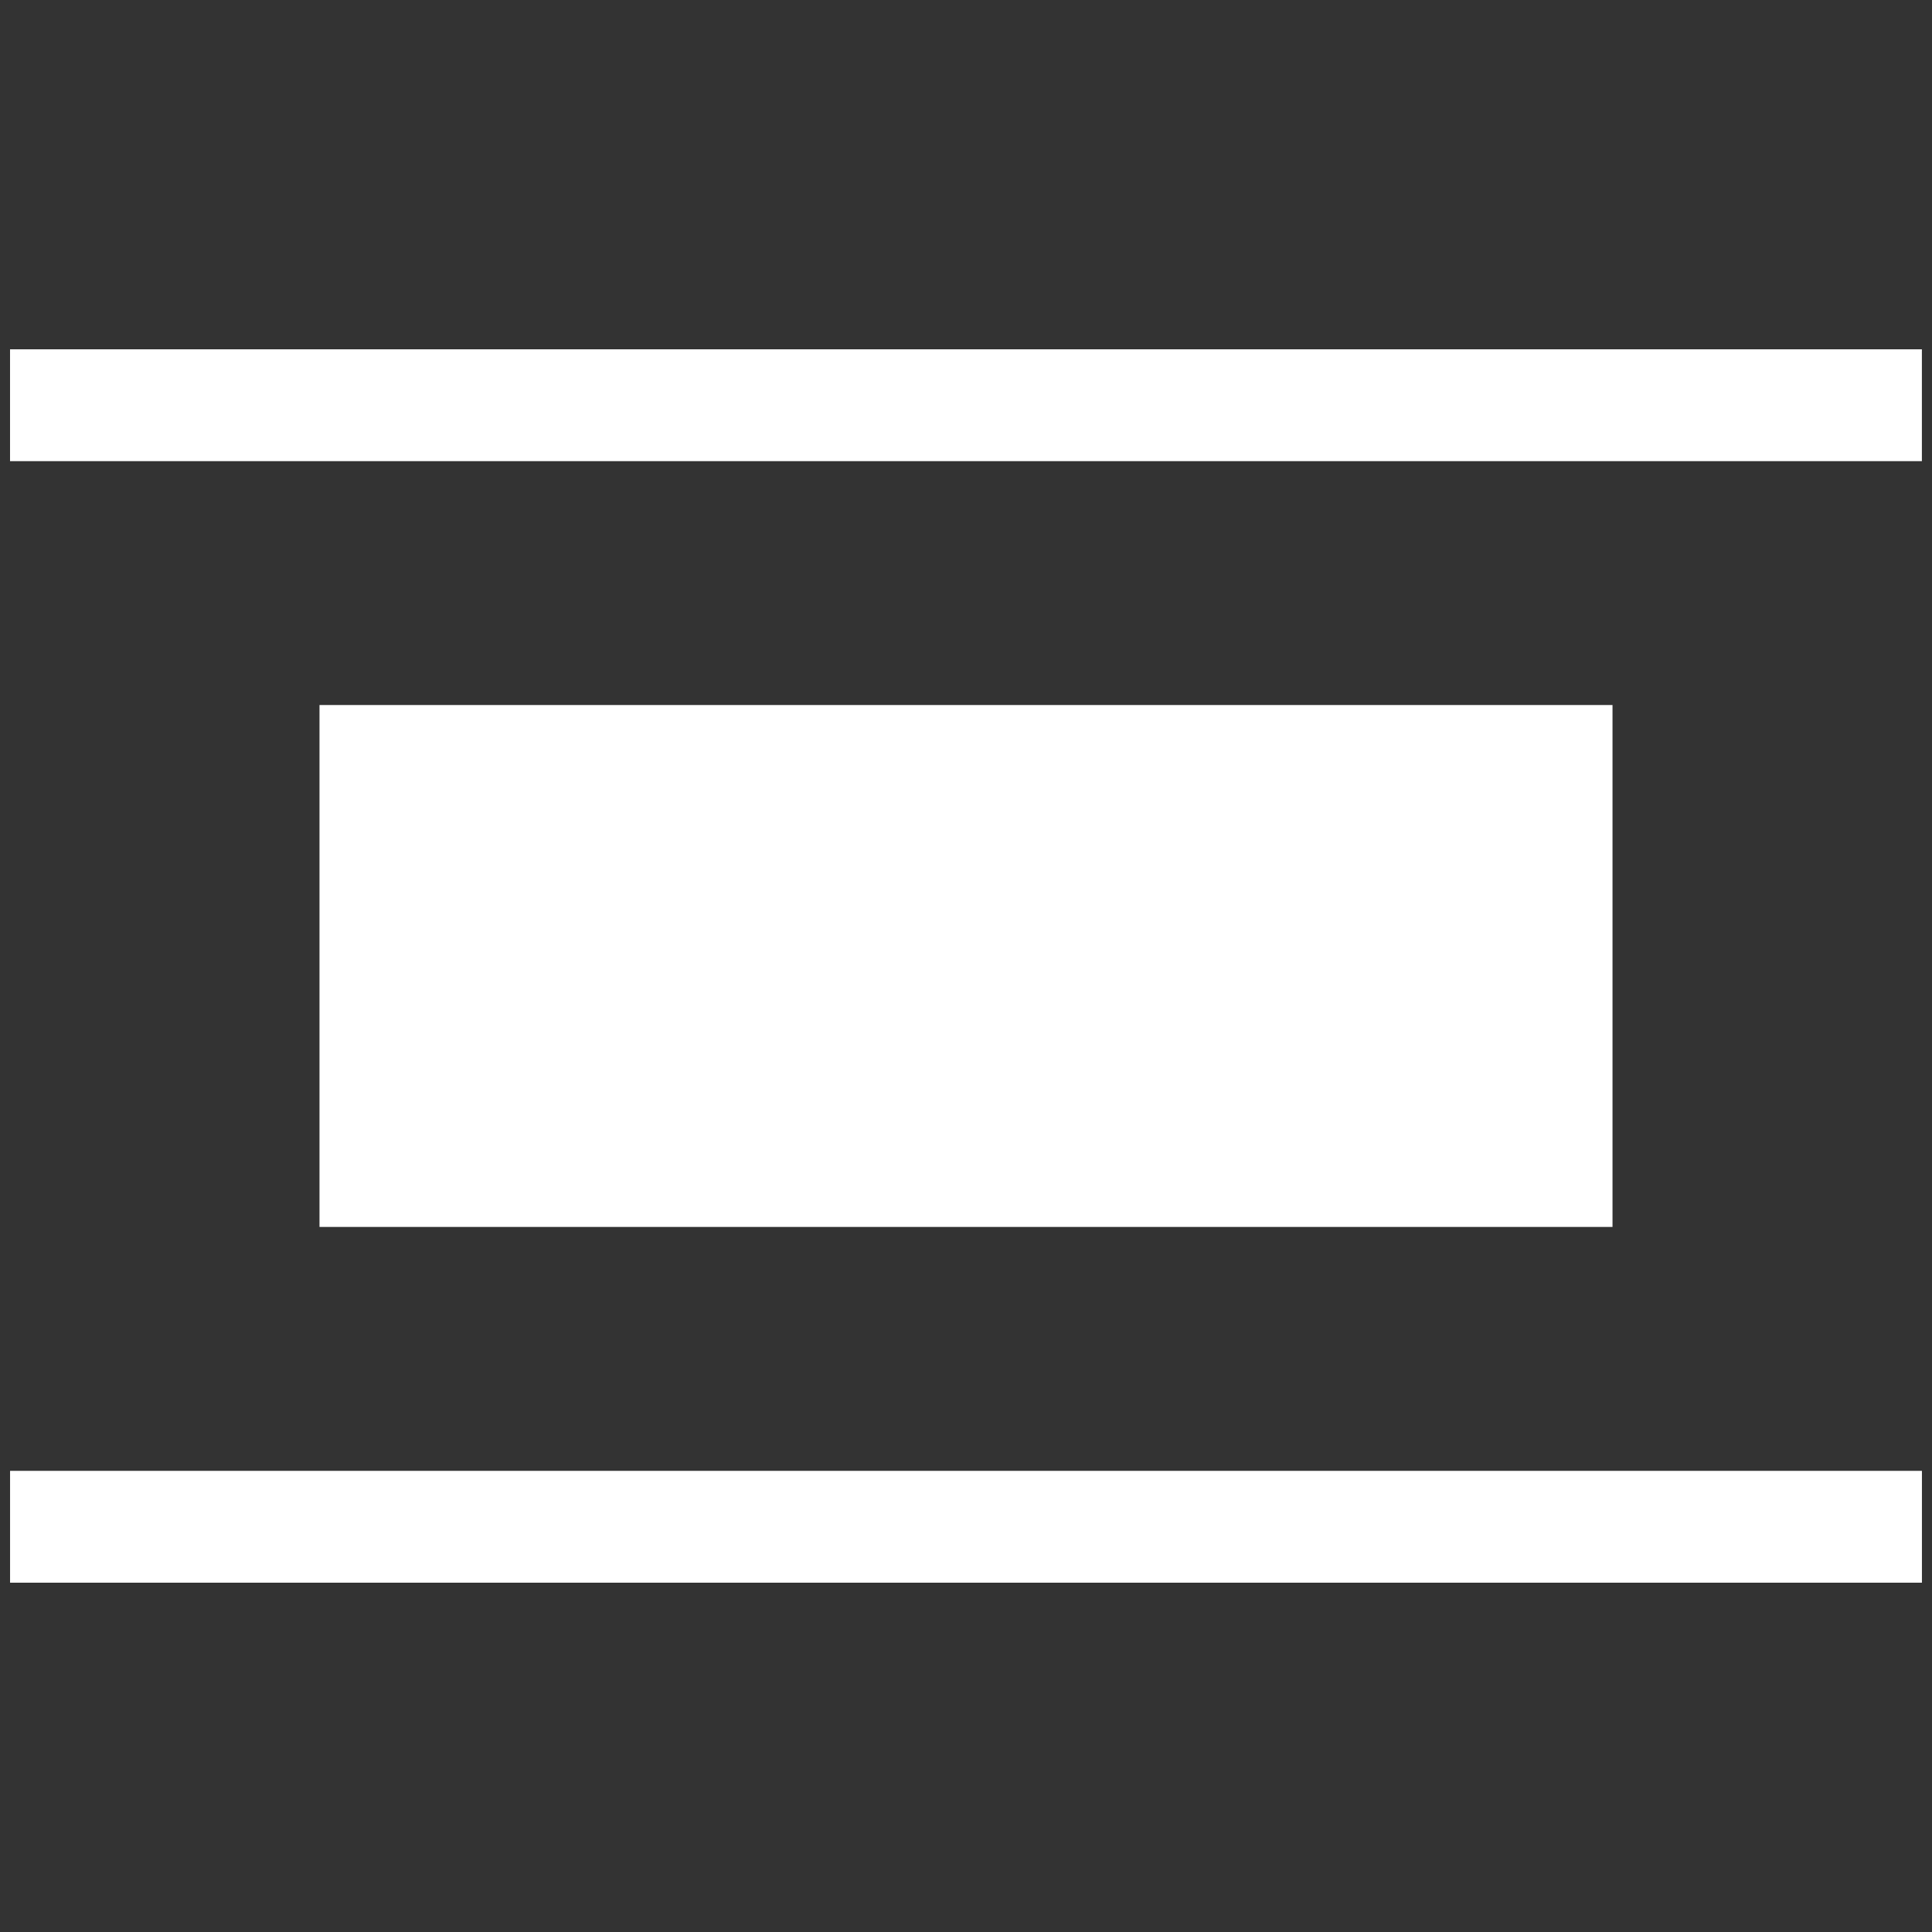 <?xml version="1.0" encoding="UTF-8"?>
<svg id="Layer_1" data-name="Layer 1" xmlns="http://www.w3.org/2000/svg" viewBox="0 0 512 512">
  <rect x="0" y="0" width="512" height="512" fill="#333333" stroke="none"/>
  <defs>
    <style>
      .cls-1 {
        fill: #fff;
      }
    </style>
  </defs>
  <rect class="cls-1" x="84.67" y="186.84" width="342.66" height="138.31"/>
  <rect class="cls-1" x="241.18" y="-145.93" width="29.64" height="506.66" transform="translate(363.39 -148.61) rotate(90)"/>
  <rect class="cls-1" x="241.18" y="151.28" width="29.64" height="506.66" transform="translate(660.61 148.61) rotate(90)"/>
</svg>